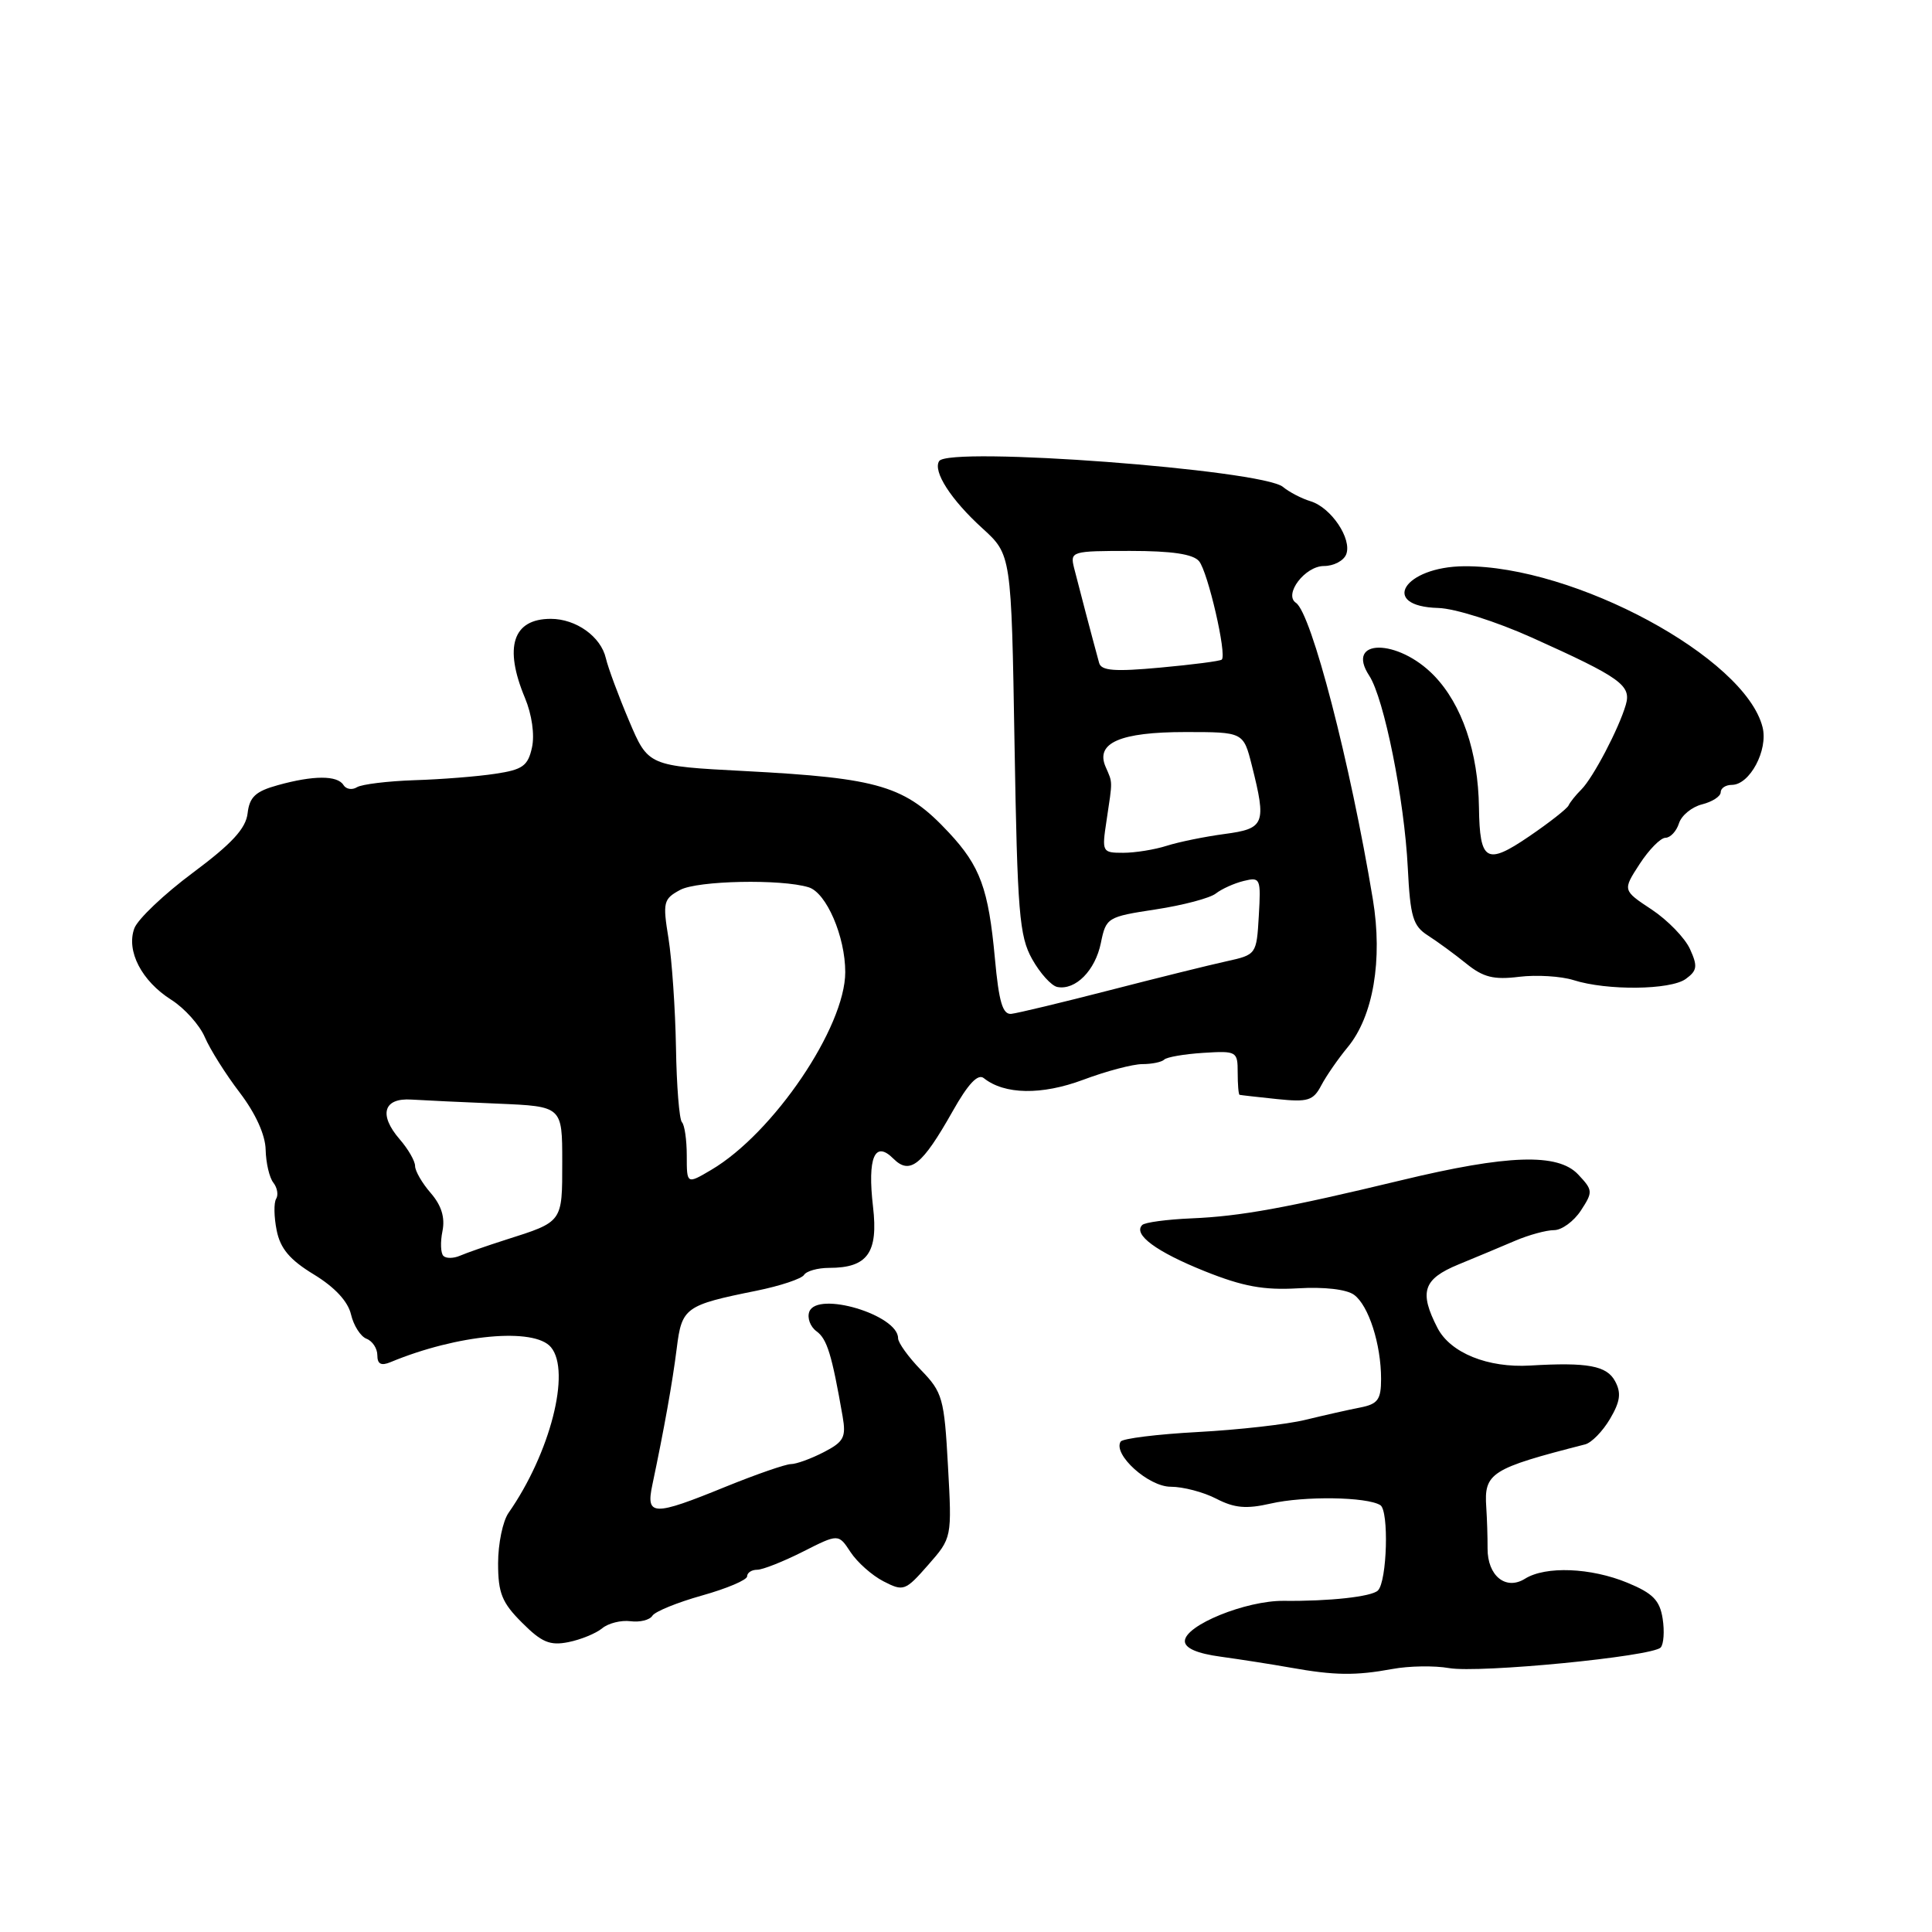 <?xml version="1.0" encoding="UTF-8" standalone="no"?>
<!DOCTYPE svg PUBLIC "-//W3C//DTD SVG 1.1//EN" "http://www.w3.org/Graphics/SVG/1.1/DTD/svg11.dtd" >
<svg xmlns="http://www.w3.org/2000/svg" xmlns:xlink="http://www.w3.org/1999/xlink" version="1.1" viewBox="0 0 256 256">
 <g >
 <path fill="currentColor"
d=" M 184.50 221.15 C 186.70 220.74 190.08 220.69 192.00 221.03 C 196.01 221.73 218.93 219.50 220.05 218.30 C 220.45 217.86 220.57 216.14 220.31 214.48 C 219.93 212.05 219.02 211.12 215.66 209.73 C 210.81 207.72 204.80 207.48 202.07 209.19 C 199.52 210.78 197.09 208.80 197.11 205.17 C 197.12 203.70 197.04 201.26 196.94 199.75 C 196.62 195.17 197.53 194.59 210.03 191.39 C 210.88 191.18 212.36 189.66 213.33 188.02 C 214.69 185.71 214.85 184.58 214.01 183.02 C 212.91 180.96 210.37 180.49 202.77 180.94 C 197.15 181.28 192.19 179.27 190.48 175.97 C 188.01 171.18 188.57 169.48 193.25 167.55 C 195.59 166.59 198.98 165.17 200.78 164.40 C 202.59 163.63 204.90 163.00 205.92 163.00 C 206.94 163.00 208.54 161.83 209.47 160.41 C 211.09 157.93 211.08 157.71 209.11 155.62 C 206.43 152.77 199.78 152.99 185.68 156.39 C 170.44 160.06 164.37 161.17 157.87 161.44 C 154.63 161.58 151.69 161.97 151.35 162.32 C 150.10 163.57 153.22 165.87 159.63 168.44 C 164.69 170.47 167.46 170.97 171.96 170.71 C 175.46 170.50 178.43 170.84 179.42 171.57 C 181.35 172.98 183.00 178.11 183.00 182.72 C 183.00 185.46 182.57 186.04 180.25 186.50 C 178.74 186.79 175.47 187.53 173.00 188.13 C 170.53 188.74 164.10 189.46 158.73 189.75 C 153.35 190.04 148.74 190.61 148.49 191.02 C 147.44 192.72 152.18 197.00 155.12 197.00 C 156.76 197.00 159.48 197.71 161.17 198.59 C 163.57 199.83 165.14 199.97 168.37 199.23 C 172.81 198.21 181.11 198.33 182.90 199.44 C 184.06 200.16 183.80 209.54 182.58 210.75 C 181.76 211.57 176.12 212.19 170.11 212.12 C 165.09 212.07 157.00 215.36 157.00 217.46 C 157.00 218.39 158.63 219.10 161.75 219.52 C 164.36 219.88 168.53 220.53 171.00 220.97 C 176.83 222.01 179.60 222.05 184.50 221.15 Z  M 79.79 215.76 C 80.61 215.08 82.30 214.66 83.54 214.82 C 84.79 214.98 86.09 214.66 86.44 214.10 C 86.78 213.54 89.75 212.33 93.03 211.41 C 96.31 210.49 99.00 209.35 99.00 208.87 C 99.00 208.39 99.60 208.00 100.33 208.00 C 101.06 208.00 103.78 206.92 106.38 205.61 C 111.10 203.22 111.10 203.22 112.70 205.66 C 113.58 207.00 115.54 208.75 117.06 209.53 C 119.72 210.90 119.95 210.82 122.98 207.37 C 126.14 203.77 126.14 203.77 125.61 194.23 C 125.12 185.28 124.89 184.48 122.04 181.54 C 120.37 179.82 119.00 177.92 119.00 177.32 C 119.00 174.23 108.31 171.03 107.24 173.80 C 106.93 174.62 107.36 175.79 108.19 176.40 C 109.59 177.42 110.22 179.46 111.65 187.67 C 112.13 190.45 111.82 191.04 109.15 192.42 C 107.47 193.29 105.51 194.00 104.80 194.00 C 104.08 194.01 100.19 195.36 96.15 197.00 C 86.52 200.93 85.56 200.90 86.44 196.75 C 88.00 189.34 89.10 183.22 89.67 178.67 C 90.34 173.25 90.78 172.94 100.23 171.03 C 103.39 170.39 106.23 169.44 106.54 168.93 C 106.86 168.42 108.36 168.00 109.87 168.00 C 114.95 168.00 116.39 166.00 115.68 159.90 C 114.92 153.37 115.91 151.05 118.38 153.53 C 120.57 155.71 122.18 154.42 126.23 147.25 C 128.28 143.61 129.58 142.23 130.36 142.86 C 133.10 145.05 138.02 145.13 143.52 143.08 C 146.58 141.93 150.11 141.00 151.37 141.00 C 152.63 141.00 153.94 140.73 154.27 140.40 C 154.60 140.07 156.92 139.67 159.43 139.51 C 163.87 139.23 164.00 139.31 164.00 142.11 C 164.00 143.70 164.11 145.03 164.25 145.07 C 164.39 145.11 166.61 145.36 169.18 145.63 C 173.31 146.06 174.01 145.85 175.08 143.81 C 175.75 142.54 177.32 140.28 178.56 138.78 C 181.96 134.69 183.24 127.18 181.91 119.16 C 178.92 101.09 173.77 81.25 171.72 79.88 C 170.06 78.77 172.92 75.00 175.43 75.00 C 176.73 75.00 178.05 74.30 178.38 73.45 C 179.17 71.40 176.38 67.25 173.66 66.42 C 172.47 66.06 170.82 65.20 170.00 64.52 C 167.23 62.23 125.67 59.11 124.44 61.10 C 123.59 62.46 126.00 66.21 130.17 70.00 C 134.01 73.50 134.01 73.50 134.43 98.58 C 134.81 120.92 135.06 124.04 136.76 127.08 C 137.81 128.96 139.32 130.63 140.10 130.78 C 142.51 131.25 145.13 128.59 145.87 124.95 C 146.56 121.58 146.72 121.48 153.15 120.50 C 156.76 119.95 160.35 119.00 161.11 118.39 C 161.88 117.79 163.53 117.04 164.80 116.73 C 167.00 116.19 167.09 116.38 166.80 121.33 C 166.50 126.48 166.48 126.50 162.50 127.38 C 160.30 127.86 153.32 129.59 147.00 131.22 C 140.68 132.85 134.83 134.25 134.01 134.34 C 132.86 134.46 132.36 132.79 131.83 127.00 C 130.98 117.77 129.89 114.78 125.74 110.33 C 119.95 104.12 116.60 103.11 98.70 102.17 C 85.89 101.50 85.89 101.50 83.35 95.50 C 81.95 92.20 80.57 88.47 80.28 87.22 C 79.62 84.35 76.33 82.00 72.98 82.00 C 67.95 82.00 66.74 85.73 69.56 92.48 C 70.48 94.69 70.86 97.36 70.49 99.05 C 69.95 101.49 69.26 101.99 65.62 102.53 C 63.28 102.89 58.47 103.27 54.92 103.38 C 51.37 103.50 47.94 103.92 47.30 104.31 C 46.66 104.71 45.86 104.58 45.51 104.02 C 44.71 102.72 41.51 102.73 36.81 104.04 C 33.87 104.85 33.06 105.60 32.81 107.76 C 32.58 109.78 30.73 111.79 25.56 115.64 C 21.74 118.48 18.25 121.80 17.80 123.01 C 16.70 126.00 18.76 129.99 22.70 132.48 C 24.45 133.59 26.45 135.82 27.14 137.43 C 27.83 139.04 29.91 142.35 31.77 144.78 C 33.87 147.54 35.16 150.38 35.20 152.35 C 35.24 154.08 35.69 156.04 36.22 156.71 C 36.74 157.37 36.91 158.34 36.59 158.85 C 36.27 159.37 36.30 161.25 36.66 163.03 C 37.14 165.44 38.40 166.94 41.60 168.88 C 44.37 170.57 46.11 172.45 46.51 174.17 C 46.85 175.63 47.77 177.08 48.56 177.39 C 49.35 177.69 50.00 178.67 50.00 179.58 C 50.00 180.75 50.50 181.01 51.75 180.49 C 60.61 176.81 70.81 175.86 73.01 178.52 C 75.68 181.73 72.90 192.57 67.38 200.47 C 66.62 201.56 66.00 204.56 66.00 207.15 C 66.00 211.09 66.51 212.36 69.17 215.01 C 71.77 217.62 72.87 218.08 75.32 217.59 C 76.97 217.26 78.98 216.43 79.79 215.76 Z  M 223.38 129.71 C 224.89 128.61 224.97 128.03 223.93 125.75 C 223.26 124.28 220.98 121.93 218.86 120.52 C 215.00 117.97 215.00 117.97 217.25 114.50 C 218.49 112.59 220.03 111.02 220.68 111.01 C 221.33 111.01 222.14 110.14 222.47 109.10 C 222.80 108.05 224.18 106.92 225.54 106.58 C 226.89 106.24 228.00 105.52 228.00 104.98 C 228.00 104.44 228.66 104.00 229.48 104.00 C 231.85 104.00 234.31 99.39 233.55 96.36 C 231.24 87.14 208.61 74.93 194.02 75.03 C 186.01 75.09 182.74 80.35 190.58 80.56 C 192.77 80.62 198.24 82.35 203.00 84.49 C 214.75 89.78 216.18 90.81 215.43 93.38 C 214.51 96.55 211.10 103.04 209.55 104.60 C 208.79 105.35 208.03 106.31 207.84 106.73 C 207.65 107.15 205.30 109.00 202.61 110.83 C 196.96 114.68 196.07 114.16 195.97 107.00 C 195.87 99.66 193.72 93.34 190.01 89.51 C 185.23 84.58 178.19 84.59 181.43 89.53 C 183.40 92.54 186.09 105.94 186.54 115.00 C 186.87 121.50 187.22 122.69 189.21 123.96 C 190.47 124.77 192.76 126.44 194.30 127.69 C 196.54 129.50 197.93 129.85 201.30 129.43 C 203.61 129.15 206.85 129.35 208.50 129.87 C 212.92 131.28 221.36 131.19 223.38 129.71 Z  M 58.75 166.41 C 58.39 166.06 58.33 164.58 58.63 163.12 C 58.99 161.32 58.49 159.72 57.08 158.09 C 55.93 156.77 55.00 155.16 55.00 154.50 C 55.00 153.84 54.08 152.25 52.96 150.96 C 50.14 147.70 50.81 145.45 54.53 145.70 C 56.16 145.80 61.33 146.05 66.00 146.24 C 74.50 146.60 74.50 146.60 74.50 153.94 C 74.50 162.02 74.61 161.86 67.00 164.28 C 64.53 165.07 61.80 166.02 60.95 166.39 C 60.09 166.76 59.10 166.77 58.75 166.41 Z  M 91.00 153.13 C 91.00 151.04 90.71 149.05 90.36 148.70 C 90.01 148.34 89.65 143.88 89.57 138.78 C 89.48 133.68 89.03 127.18 88.58 124.35 C 87.80 119.55 87.90 119.12 90.12 117.92 C 92.40 116.68 103.53 116.45 107.15 117.57 C 109.50 118.29 112.00 124.09 112.00 128.81 C 112.00 136.10 102.48 150.16 94.25 155.01 C 91.00 156.93 91.00 156.93 91.00 153.13 Z  M 146.62 108.75 C 147.44 103.28 147.45 103.80 146.50 101.61 C 145.12 98.44 148.42 97.00 157.07 97.00 C 164.76 97.00 164.76 97.00 165.88 101.44 C 167.83 109.19 167.59 109.80 162.25 110.51 C 159.64 110.86 156.20 111.56 154.60 112.07 C 153.01 112.58 150.41 113.00 148.84 113.00 C 146.04 113.00 145.99 112.91 146.62 108.75 Z  M 145.64 87.84 C 144.78 84.71 142.84 77.33 142.32 75.25 C 141.78 73.06 141.97 73.00 149.76 73.00 C 155.28 73.00 158.10 73.42 158.88 74.36 C 160.05 75.76 162.59 86.77 161.89 87.40 C 161.68 87.60 158.01 88.07 153.75 88.46 C 147.68 89.02 145.92 88.88 145.64 87.84 Z "/>
</g>
</svg>